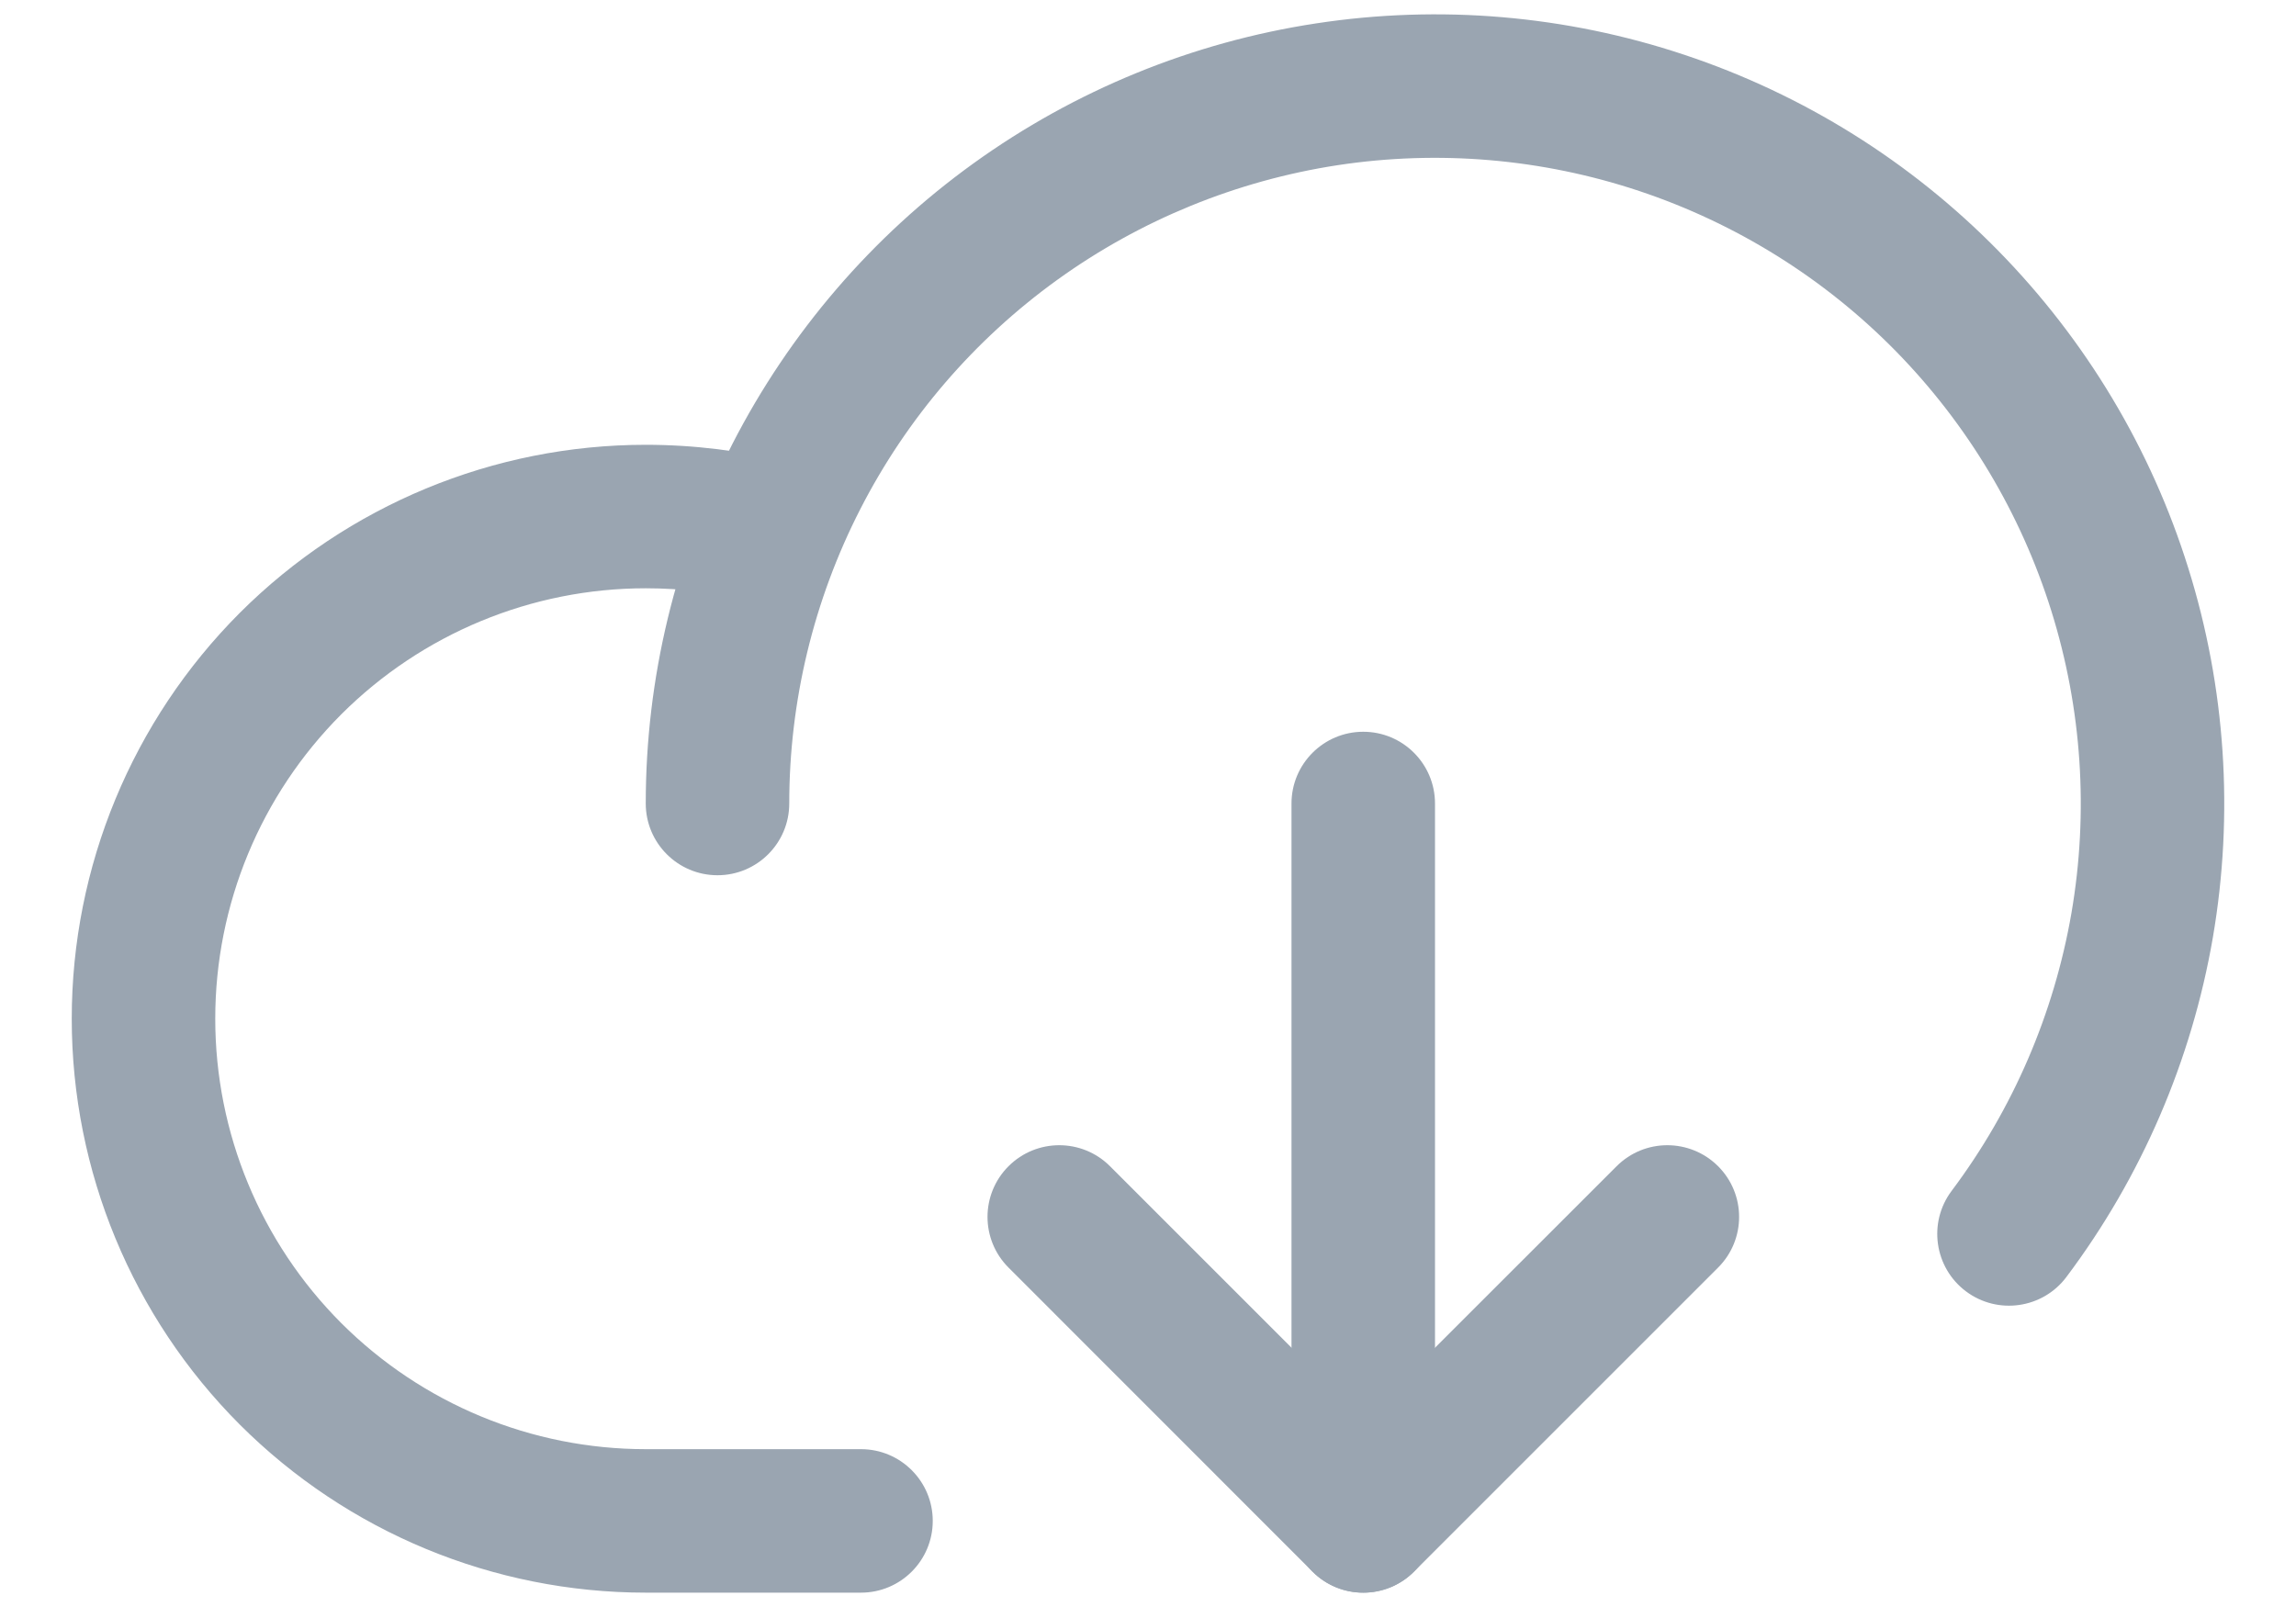 <svg width="20" height="14" viewBox="0 0 20 14" fill="none" xmlns="http://www.w3.org/2000/svg">
<path fill-rule="evenodd" clip-rule="evenodd" d="M8.785 10.16C9.029 9.916 9.425 9.916 9.669 10.16L11.875 12.366L14.082 10.16C14.326 9.916 14.721 9.916 14.966 10.16C15.21 10.404 15.21 10.799 14.966 11.043L12.317 13.692C12.073 13.936 11.677 13.936 11.433 13.692L8.785 11.043C8.541 10.799 8.541 10.404 8.785 10.16Z" fill="#9AA5B1"/>
<path fill-rule="evenodd" clip-rule="evenodd" d="M11.875 6.375C12.22 6.375 12.5 6.655 12.5 7V13.25C12.5 13.595 12.22 13.875 11.875 13.875C11.53 13.875 11.25 13.595 11.25 13.25V7C11.25 6.655 11.53 6.375 11.875 6.375Z" fill="#9AA5B1"/>
<path fill-rule="evenodd" clip-rule="evenodd" d="M6.56 5.239C6.254 5.163 5.94 5.125 5.625 5.125C4.631 5.125 3.677 5.52 2.973 6.223C2.27 6.927 1.875 7.88 1.875 8.875C1.875 9.87 2.27 10.823 2.973 11.527C3.677 12.23 4.63 12.625 5.625 12.625H7.5C7.845 12.625 8.125 12.905 8.125 13.25C8.125 13.595 7.845 13.875 7.5 13.875H5.625C4.299 13.875 3.027 13.348 2.089 12.411C1.152 11.473 0.625 10.201 0.625 8.875C0.625 7.549 1.152 6.277 2.089 5.339C3.027 4.402 4.299 3.875 5.625 3.875M5.625 3.875C6.042 3.875 6.457 3.926 6.862 4.026C7.197 4.11 7.401 4.449 7.317 4.784C7.234 5.119 6.895 5.323 6.56 5.239" fill="#9AA5B1"/>
<path fill-rule="evenodd" clip-rule="evenodd" d="M14.279 1.664C13.433 1.382 12.533 1.305 11.652 1.439C10.771 1.574 9.934 1.916 9.211 2.437C8.488 2.958 7.899 3.643 7.493 4.437C7.087 5.23 6.875 6.109 6.875 7C6.875 7.345 6.595 7.625 6.25 7.625C5.905 7.625 5.625 7.345 5.625 7C5.625 5.911 5.884 4.837 6.38 3.867C6.877 2.898 7.596 2.06 8.48 1.423C9.364 0.786 10.386 0.368 11.463 0.204C12.54 0.039 13.641 0.133 14.674 0.478C15.707 0.822 16.644 1.407 17.407 2.185C18.17 2.963 18.738 3.91 19.062 4.95C19.387 5.99 19.46 7.092 19.276 8.166C19.091 9.239 18.654 10.254 18 11.125C17.793 11.401 17.401 11.457 17.125 11.25C16.849 11.043 16.793 10.651 17 10.375C17.535 9.662 17.892 8.832 18.044 7.954C18.195 7.075 18.135 6.174 17.869 5.323C17.603 4.472 17.139 3.697 16.515 3.06C15.891 2.424 15.124 1.946 14.279 1.664Z" fill="#9AA5B1"/>
</svg>
